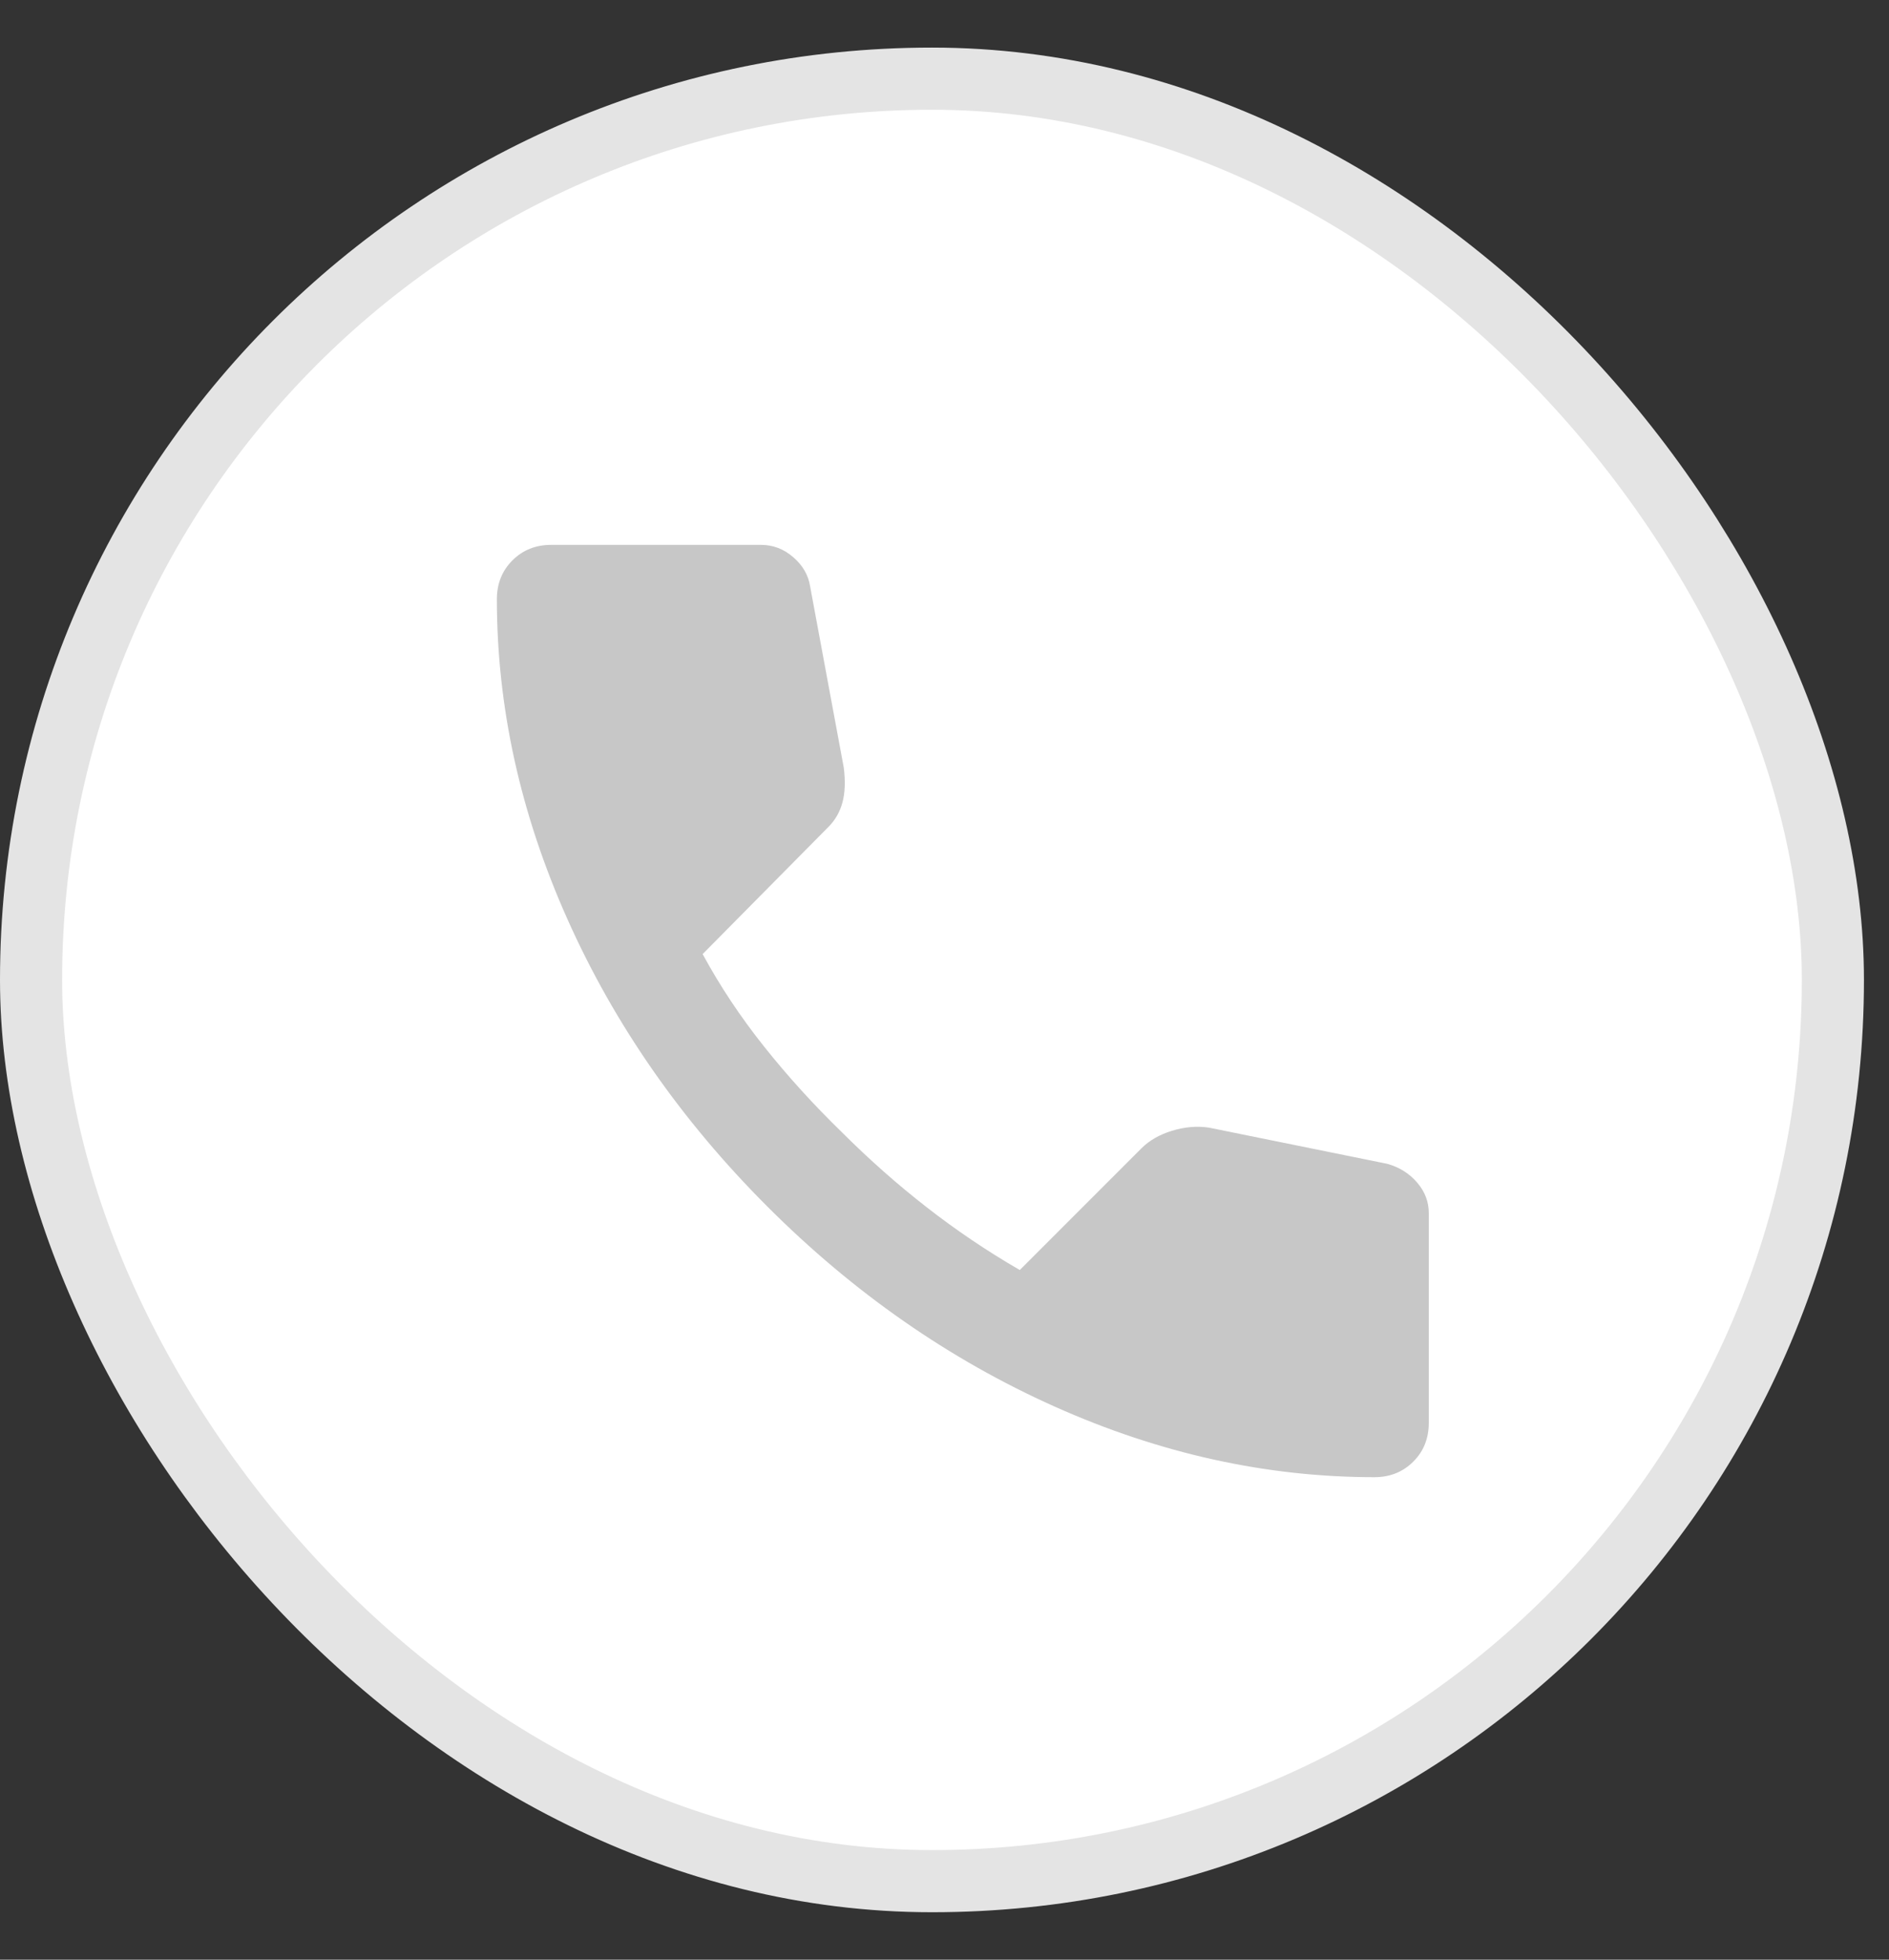 <svg width="27" height="28" viewBox="0 0 27 28" fill="none" xmlns="http://www.w3.org/2000/svg">
<rect x="0" y="0" width="27" height="28" fill="#333333" stroke="none"/>
<rect x="0.444" y="1.124" width="25.754" height="25.754" rx="12.877" fill="white"/>
<rect x="0.444" y="1.124" width="25.754" height="25.754" rx="12.877" stroke="#E4E4E4" stroke-width="0.888"/>
<mask id="mask0_750_2226" style="mask-type:alpha" maskUnits="userSpaceOnUse" x="4" y="5" width="19" height="19">
<rect x="4.883" y="5.562" width="17.761" height="17.761" fill="#D9D9D9"/>
</mask>
<g mask="url(#mask0_750_2226)">
<path d="M19.645 21.106C18.104 21.106 16.58 20.77 15.076 20.098C13.571 19.425 12.202 18.473 10.968 17.239C9.735 16.006 8.782 14.637 8.11 13.132C7.438 11.627 7.102 10.104 7.102 8.562C7.102 8.34 7.176 8.155 7.324 8.007C7.472 7.859 7.657 7.785 7.879 7.785H10.876C11.049 7.785 11.203 7.844 11.338 7.961C11.474 8.078 11.554 8.217 11.579 8.377L12.06 10.967C12.085 11.165 12.078 11.331 12.041 11.467C12.004 11.603 11.937 11.72 11.838 11.818L10.043 13.632C10.29 14.088 10.583 14.529 10.922 14.954C11.261 15.38 11.634 15.79 12.041 16.185C12.424 16.567 12.825 16.922 13.244 17.248C13.663 17.575 14.107 17.875 14.576 18.146L16.315 16.407C16.426 16.296 16.571 16.212 16.75 16.157C16.929 16.102 17.105 16.086 17.277 16.111L19.83 16.629C20.003 16.678 20.145 16.767 20.256 16.897C20.367 17.026 20.422 17.172 20.422 17.332V20.329C20.422 20.551 20.349 20.736 20.2 20.884C20.052 21.032 19.867 21.106 19.645 21.106Z" fill="#C7C7C7"/>
</g>
</svg>
